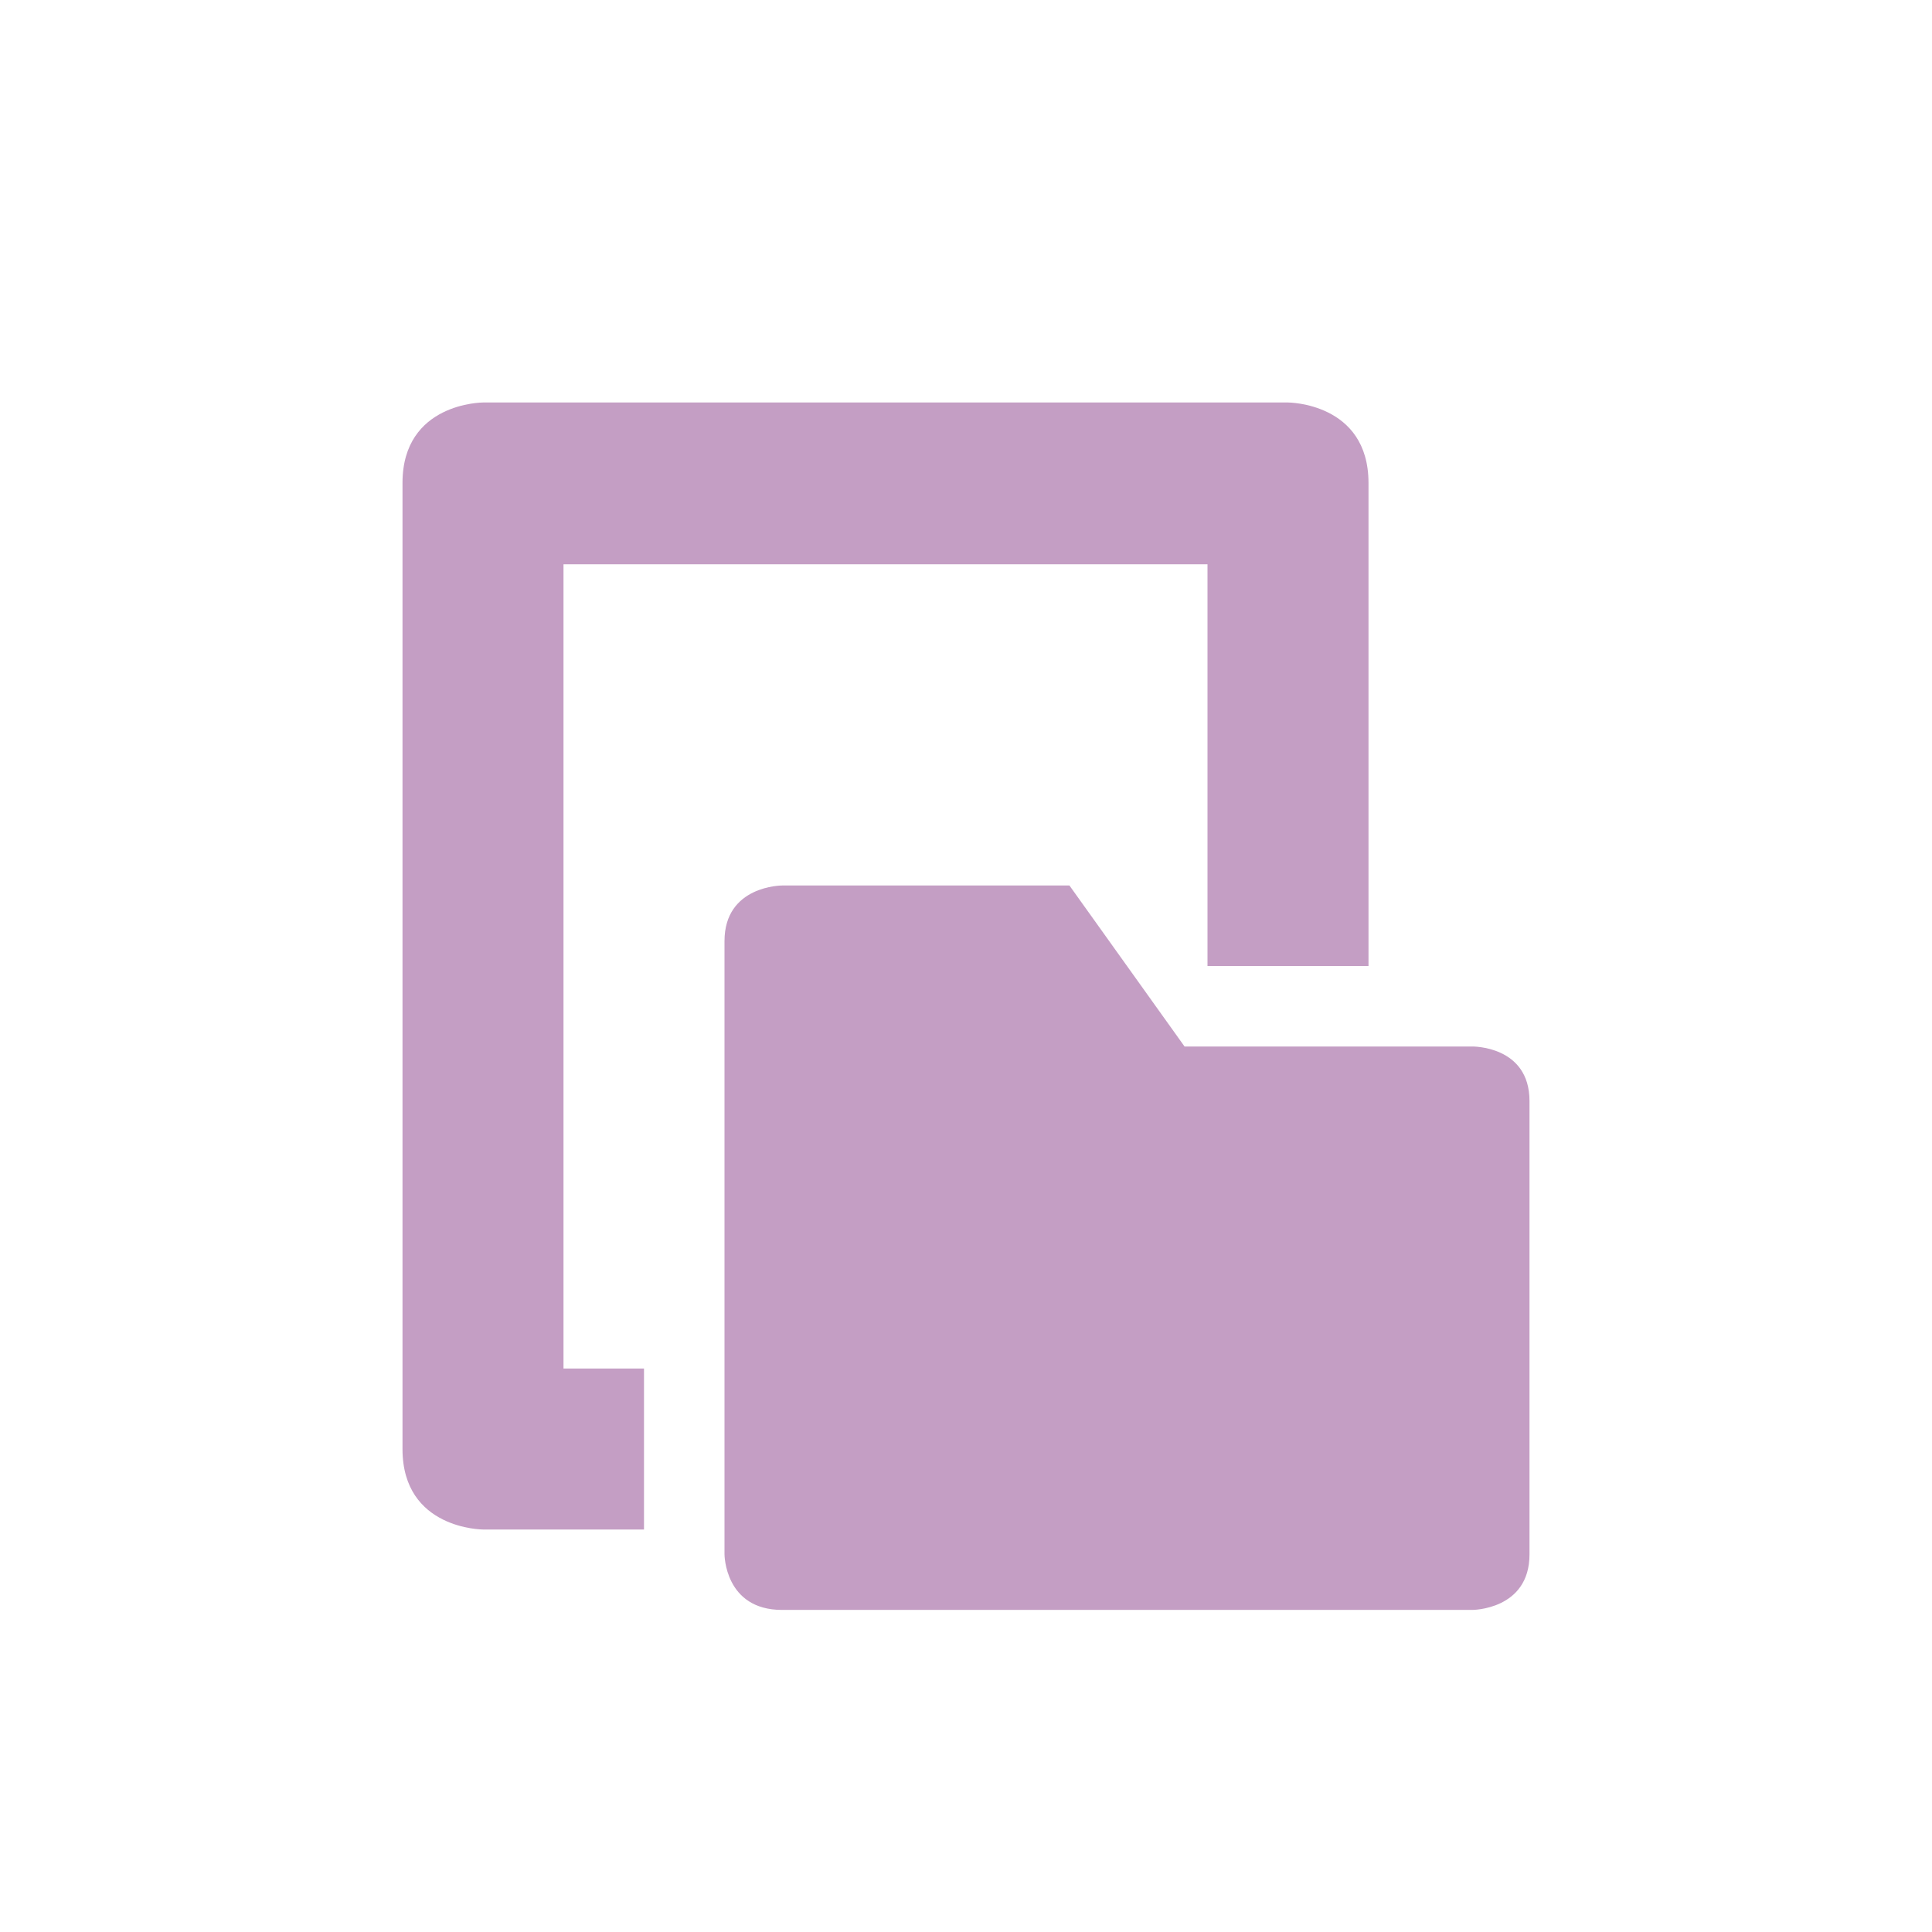 <svg xmlns="http://www.w3.org/2000/svg" width="24" height="24" version="1.1">
 <defs>
  <style id="current-color-scheme" type="text/css">
   .ColorScheme-Text { color:#c49ec4; } .ColorScheme-Highlight { color:#4285f4; } .ColorScheme-NeutralText { color:#ff9800; } .ColorScheme-PositiveText { color:#4caf50; } .ColorScheme-NegativeText { color:#f44336; }
  </style>
 </defs>
 <path style="fill:currentColor" class="ColorScheme-Text" d="m 6,5 c 0,0 -1,0 -1,1 V 15 18 c 0,1 1,1 1,1 h 2 v -2 h -1 V 7.01 H 15 V 9 12 12 h 2 V 10.25 6 c 0,-1 -1,-1 -1,-1 z M 9.715,11 c 0,0 -0.715,-9.01e-4 -0.715,0.691 v 7.617 c 0,0 5.581e-4,0.691 0.715,0.691 H 18.285 C 18.285,20 19,20.001 19,19.309 V 13.678 C 19,12.986 18.285,13 18.285,13 H 14.715 L 13.285,11 Z"/>
</svg>

